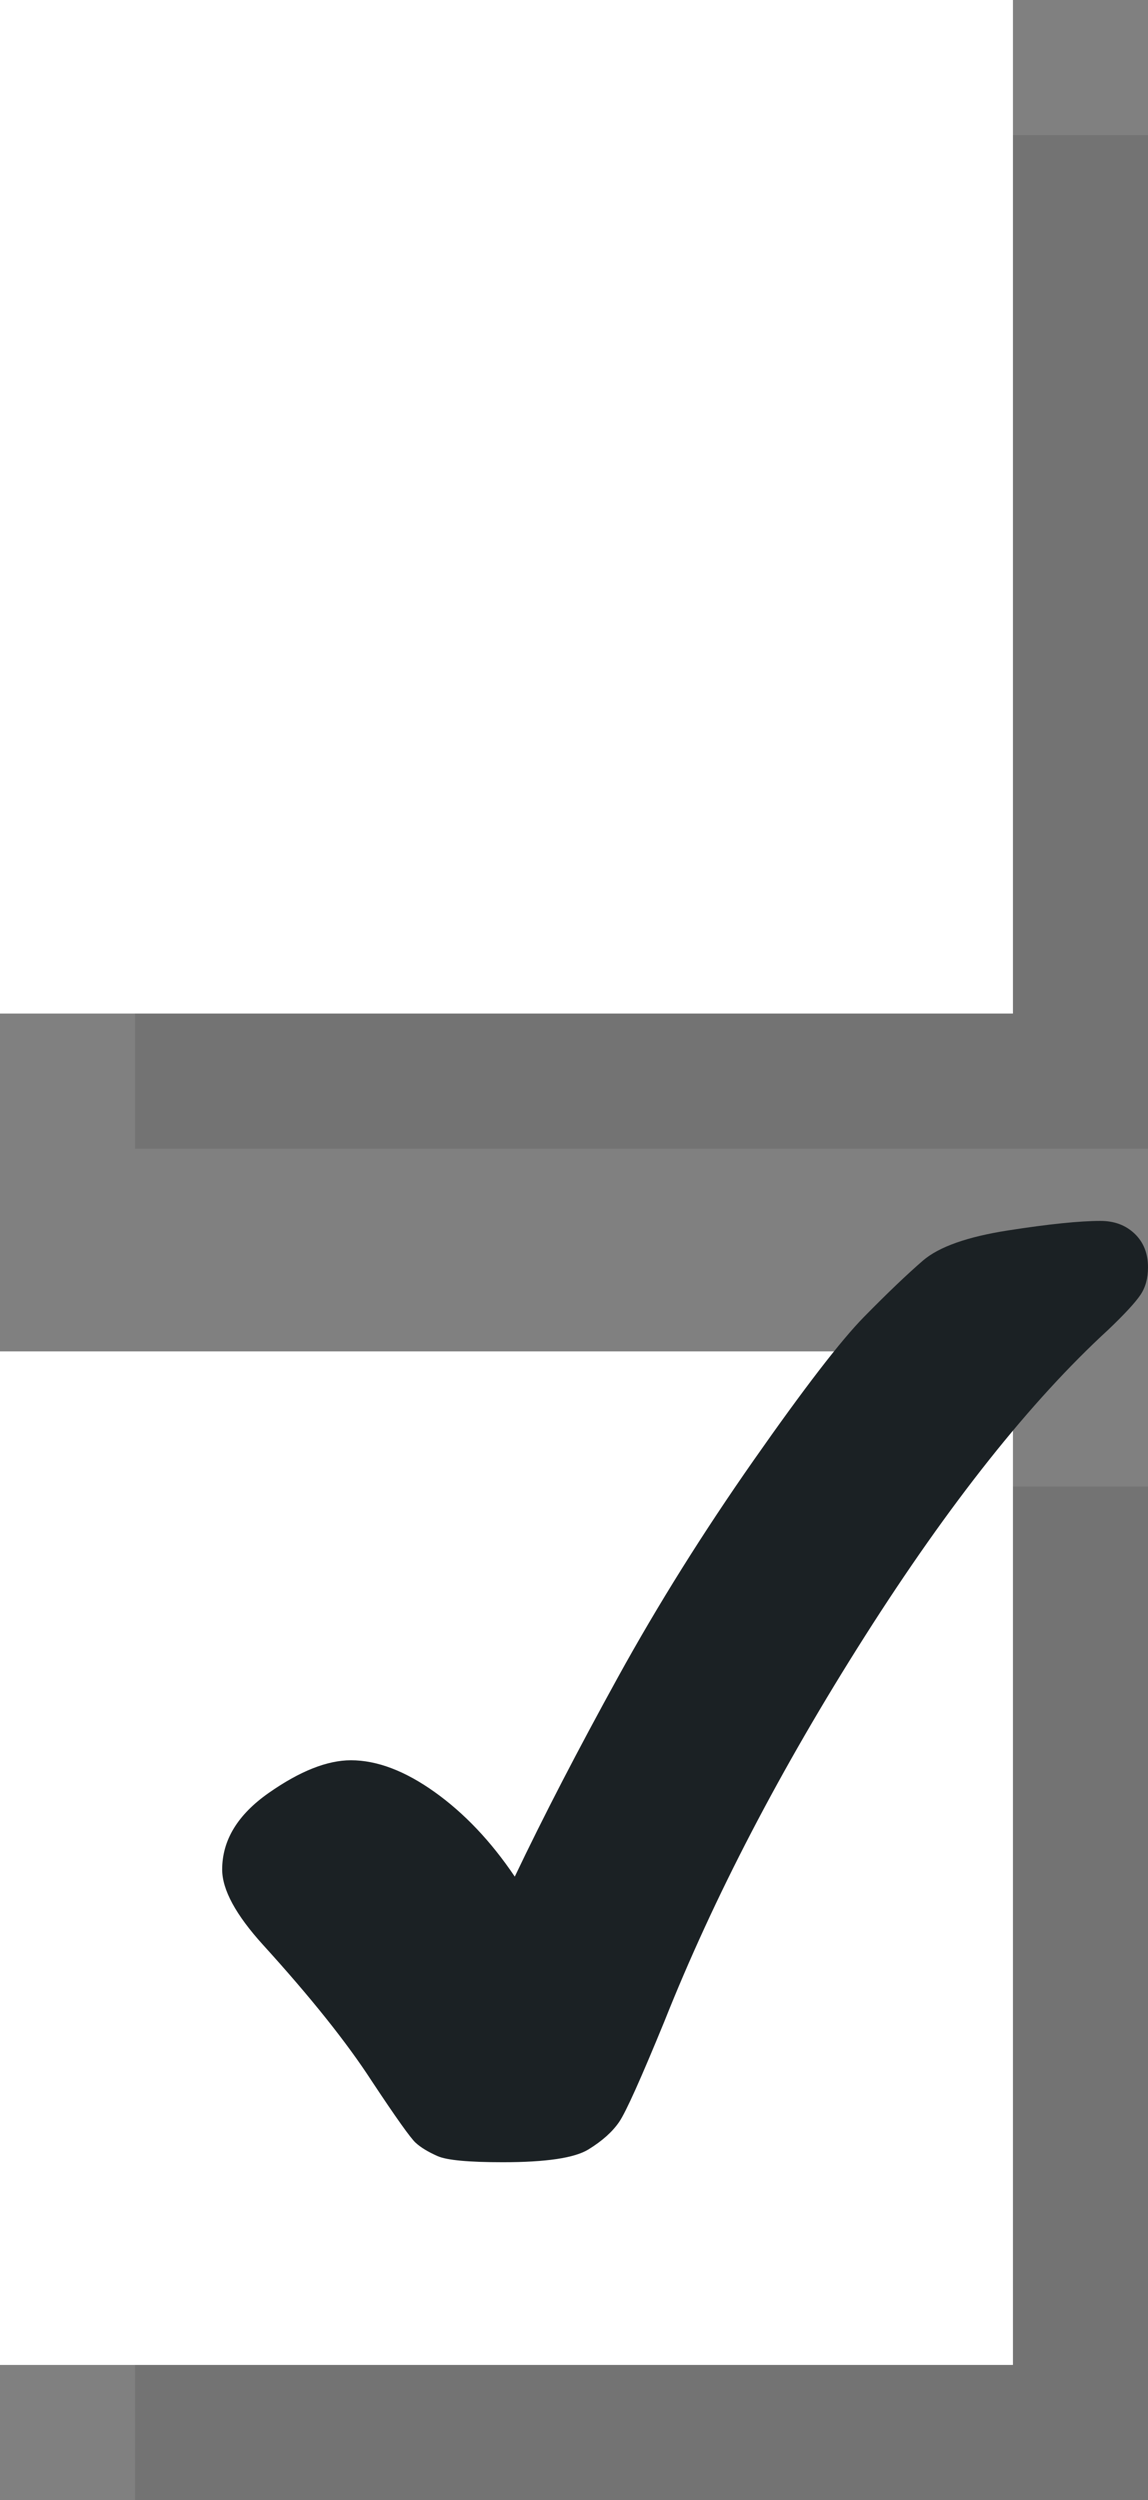 <?xml version="1.0" encoding="utf-8"?>
<!-- Generator: Adobe Illustrator 15.1.0, SVG Export Plug-In . SVG Version: 6.00 Build 0)  -->
<!DOCTYPE svg PUBLIC "-//W3C//DTD SVG 1.1//EN" "http://www.w3.org/Graphics/SVG/1.1/DTD/svg11.dtd">
<svg version="1.1" id="Layer_1" xmlns="http://www.w3.org/2000/svg" xmlns:xlink="http://www.w3.org/1999/xlink" x="0px" y="0px"
	 width="17px" height="37px" viewBox="0 0 17 37" enable-background="new 0 0 17 37" xml:space="preserve">
<rect x="0" y="0" width="17" height="37" fill="#808080" stroke="none"/>
<path opacity="0.1" fill-rule="evenodd" clip-rule="evenodd" d="M2,22h15v15H2V22z"/>
<path opacity="0.1" fill-rule="evenodd" clip-rule="evenodd" d="M2,2h15v15H2V2z"/>
<path fill-rule="evenodd" clip-rule="evenodd" fill="#FFFFFF" d="M0,0h15v15H0V0z"/>
<path fill-rule="evenodd" clip-rule="evenodd" fill="#FFFFFF" d="M0,20h15v15H0V20z"/>
<path fill="#1B2124" d="M6.436,26.521c-0.439-0.313-0.853-0.47-1.239-0.47c-0.352,0-0.757,0.161-1.217,0.483s-0.69,0.7-0.69,1.134
	c0,0.299,0.202,0.671,0.606,1.116c0.703,0.773,1.239,1.444,1.608,2.013c0.357,0.539,0.574,0.844,0.65,0.914s0.185,0.136,0.325,0.198
	S6.943,32,7.447,32c0.639,0,1.061-0.063,1.266-0.189s0.357-0.262,0.457-0.409s0.322-0.642,0.668-1.485
	c0.732-1.84,1.723-3.741,2.971-5.704s2.449-3.475,3.604-4.535c0.24-0.229,0.398-0.4,0.475-0.514S17,18.914,17,18.755
	c0-0.205-0.066-0.371-0.198-0.497s-0.3-0.189-0.505-0.189c-0.311,0-0.768,0.047-1.371,0.141s-1.024,0.243-1.261,0.448
	s-0.527,0.482-0.87,0.831s-0.888,1.056-1.635,2.123s-1.417,2.136-2.008,3.208s-1.102,2.057-1.529,2.953
	C7.271,27.251,6.875,26.834,6.436,26.521z"/>
</svg>
